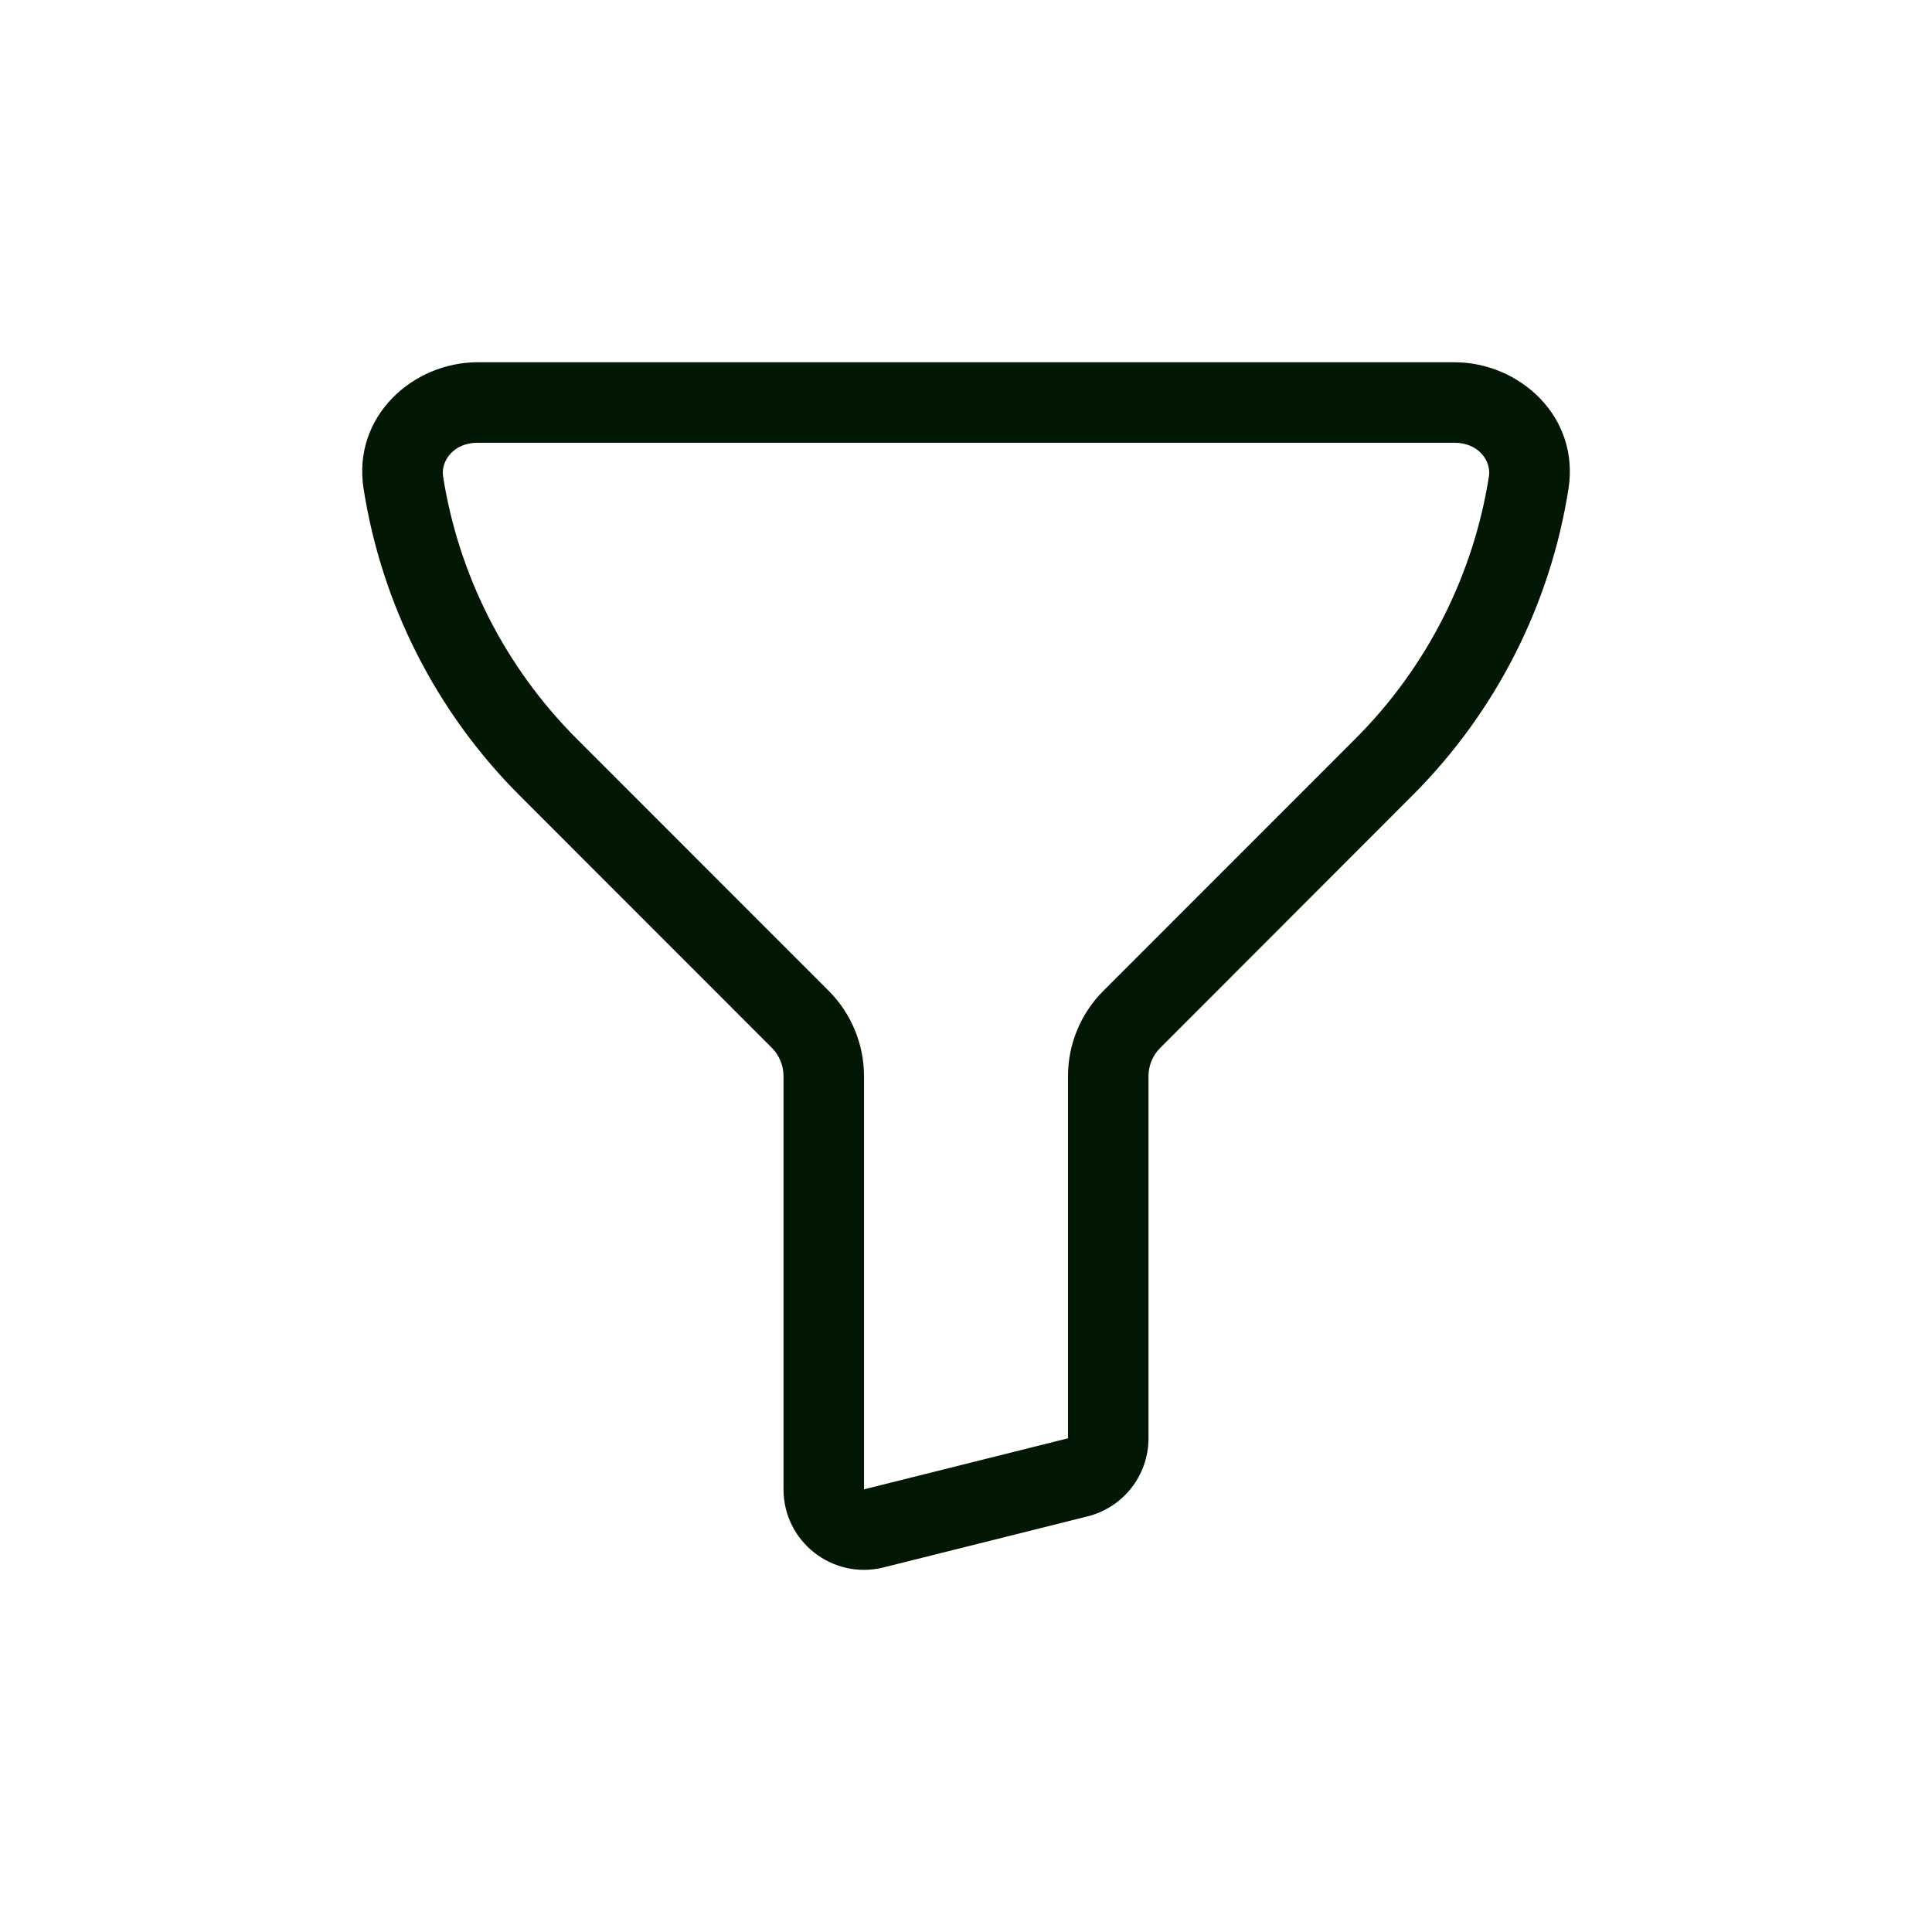 <svg width="24" height="24" viewBox="0 0 24 24" fill="none" xmlns="http://www.w3.org/2000/svg">
<path d="M6.807 9.527L6.453 9.88L6.807 9.527ZM10.854 18.986L10.733 18.501H10.733L10.854 18.986ZM13.388 18.352L13.267 17.867L13.267 17.867L13.388 18.352ZM17.194 9.527L16.84 9.174L16.84 9.174L17.194 9.527ZM14.06 12.662L14.414 13.016L14.06 12.662ZM9.94 12.662L9.587 13.015L9.94 12.662ZM18.99 5.996L18.496 5.918L18.99 5.996ZM5.933 5.5H18.068V4.5H5.933V5.5ZM7.161 9.174C6.273 8.285 5.697 7.143 5.504 5.918L4.517 6.074C4.742 7.506 5.415 8.842 6.453 9.88L7.161 9.174ZM10.294 12.308L7.161 9.174L6.453 9.88L9.587 13.015L10.294 12.308ZM9.733 13.369V18.501H10.733V13.369H9.733ZM9.733 18.501C9.733 19.152 10.345 19.629 10.976 19.471L10.733 18.501H10.733H9.733ZM10.976 19.471L13.51 18.837L13.267 17.867L10.733 18.501L10.976 19.471ZM13.51 18.837C13.955 18.726 14.267 18.326 14.267 17.867H13.267L13.267 17.867L13.51 18.837ZM14.267 17.867V13.369H13.267V17.867H14.267ZM16.84 9.174L13.706 12.309L14.414 13.016L17.547 9.88L16.84 9.174ZM18.496 5.918C18.303 7.143 17.728 8.285 16.84 9.174L17.547 9.88C18.585 8.842 19.259 7.506 19.484 6.074L18.496 5.918ZM14.267 13.369C14.267 13.236 14.32 13.109 14.414 13.016L13.706 12.309C13.425 12.59 13.267 12.971 13.267 13.369H14.267ZM9.587 13.015C9.681 13.109 9.733 13.236 9.733 13.369H10.733C10.733 12.971 10.575 12.59 10.294 12.308L9.587 13.015ZM18.068 5.5C18.37 5.5 18.526 5.729 18.496 5.918L19.484 6.074C19.626 5.172 18.871 4.5 18.068 4.5V5.5ZM5.933 4.5C5.13 4.5 4.374 5.172 4.517 6.074L5.504 5.918C5.475 5.729 5.631 5.5 5.933 5.5V4.5Z" fill="#021704"/>
</svg>
